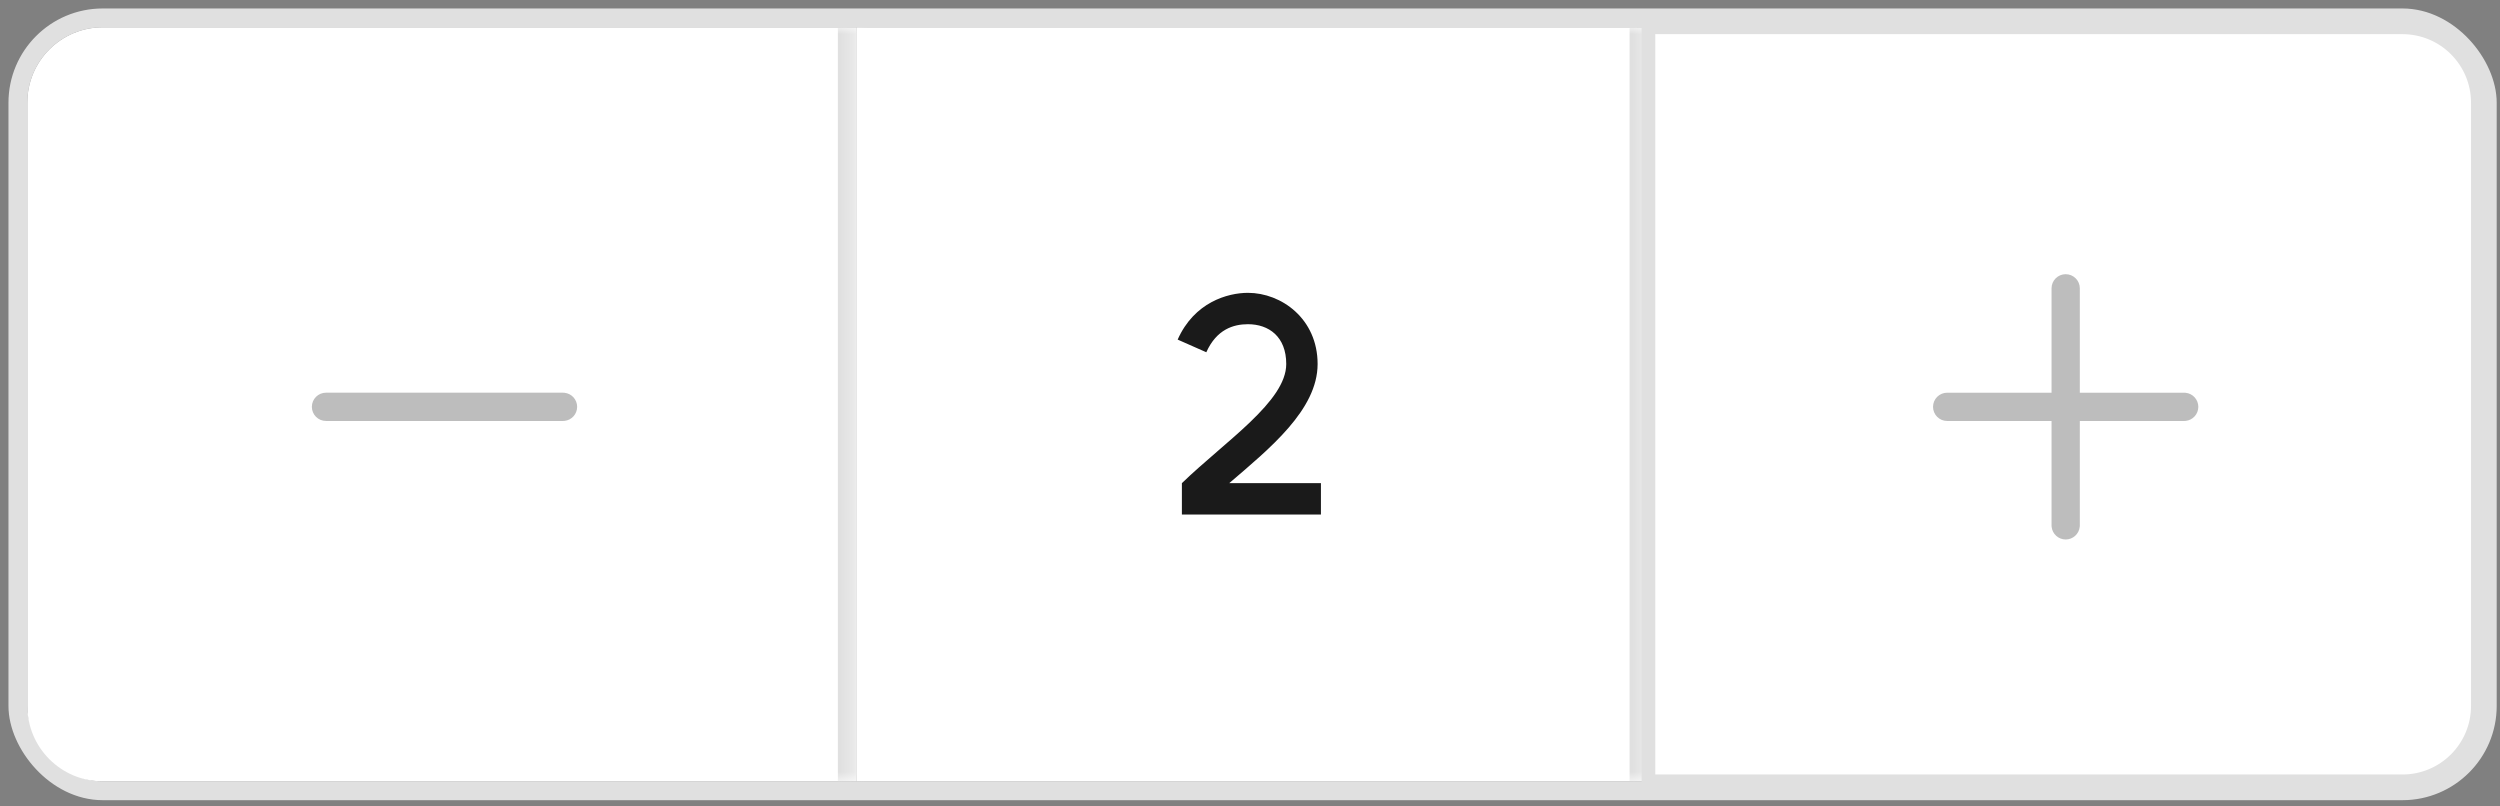 <svg width="183" height="59" viewBox="0 0 183 59" fill="none" xmlns="http://www.w3.org/2000/svg">
<rect x="0" y="0" width="183" height="59" fill="#808080" stroke="none"/>
<rect x="1.31" y="1.31" width="180.758" height="56.573" rx="6.209" stroke="#E0E0E0" stroke-width="1.38"/>
<mask id="path-2-inside-1_1101_61624" fill="white">
<path d="M2 7.519C2 4.471 4.471 2 7.519 2H62.713V57.193H7.519C4.471 57.193 2 54.722 2 51.674V7.519Z"/>
</mask>
<path d="M2 7.519C2 4.471 4.471 2 7.519 2H62.713V57.193H7.519C4.471 57.193 2 54.722 2 51.674V7.519Z" fill="white"/>
<path d="M2 2H62.713H2ZM62.713 57.193H2H62.713ZM2 57.193V2V57.193ZM64.092 2V57.193H61.333V2H64.092Z" fill="#E0E0E0" mask="url(#path-2-inside-1_1101_61624)"/>
<path d="M41.318 28.751C41.84 28.804 42.247 29.244 42.247 29.78C42.247 30.316 41.84 30.756 41.318 30.81L41.212 30.815H23.863C23.292 30.815 22.828 30.352 22.828 29.78C22.828 29.209 23.292 28.745 23.863 28.745H41.212L41.318 28.751Z" fill="#BDBDBD"/>
<mask id="path-5-inside-2_1101_61624" fill="white">
<path d="M62.713 2H120.666V57.193H62.713V2Z"/>
</mask>
<path d="M62.713 2H120.666V57.193H62.713V2Z" fill="white"/>
<path d="M120.666 2H119.286V57.193H120.666H122.046V2H120.666Z" fill="#E0E0E0" mask="url(#path-5-inside-2_1101_61624)"/>
<path d="M86.514 35.367C89.715 32.276 94.153 29.384 94.153 26.646C94.153 24.637 92.872 23.732 91.349 23.732C90.289 23.732 89.053 24.107 88.302 25.785L86.205 24.858C87.419 22.12 89.87 21.436 91.349 21.436C93.8 21.436 96.449 23.335 96.449 26.646C96.449 30.002 92.916 32.85 89.98 35.367H96.692V37.663H86.514V35.367Z" fill="#1A1A1A"/>
<path d="M175.859 2C178.908 2 181.379 4.471 181.379 7.52V51.674C181.379 54.722 178.908 57.193 175.859 57.193H120.666V2H175.859Z" fill="white"/>
<path d="M175.859 2C178.908 2 181.379 4.471 181.379 7.52V51.674C181.379 54.722 178.908 57.193 175.859 57.193H120.666V2H175.859Z" stroke="#E0E0E0"/>
<path d="M151.208 20.071C151.78 20.071 152.243 20.535 152.243 21.106V28.746H159.882L159.988 28.752C160.51 28.805 160.917 29.246 160.917 29.781C160.917 30.317 160.51 30.757 159.988 30.811L159.882 30.816H152.243V38.455L152.237 38.562C152.184 39.083 151.744 39.49 151.208 39.49C150.672 39.49 150.232 39.083 150.179 38.562L150.173 38.455V30.816H142.533C141.962 30.816 141.498 30.353 141.498 29.781C141.498 29.21 141.962 28.746 142.533 28.746H150.173V21.106C150.173 20.535 150.636 20.071 151.208 20.071Z" fill="#BDBDBD"/>
</svg>
